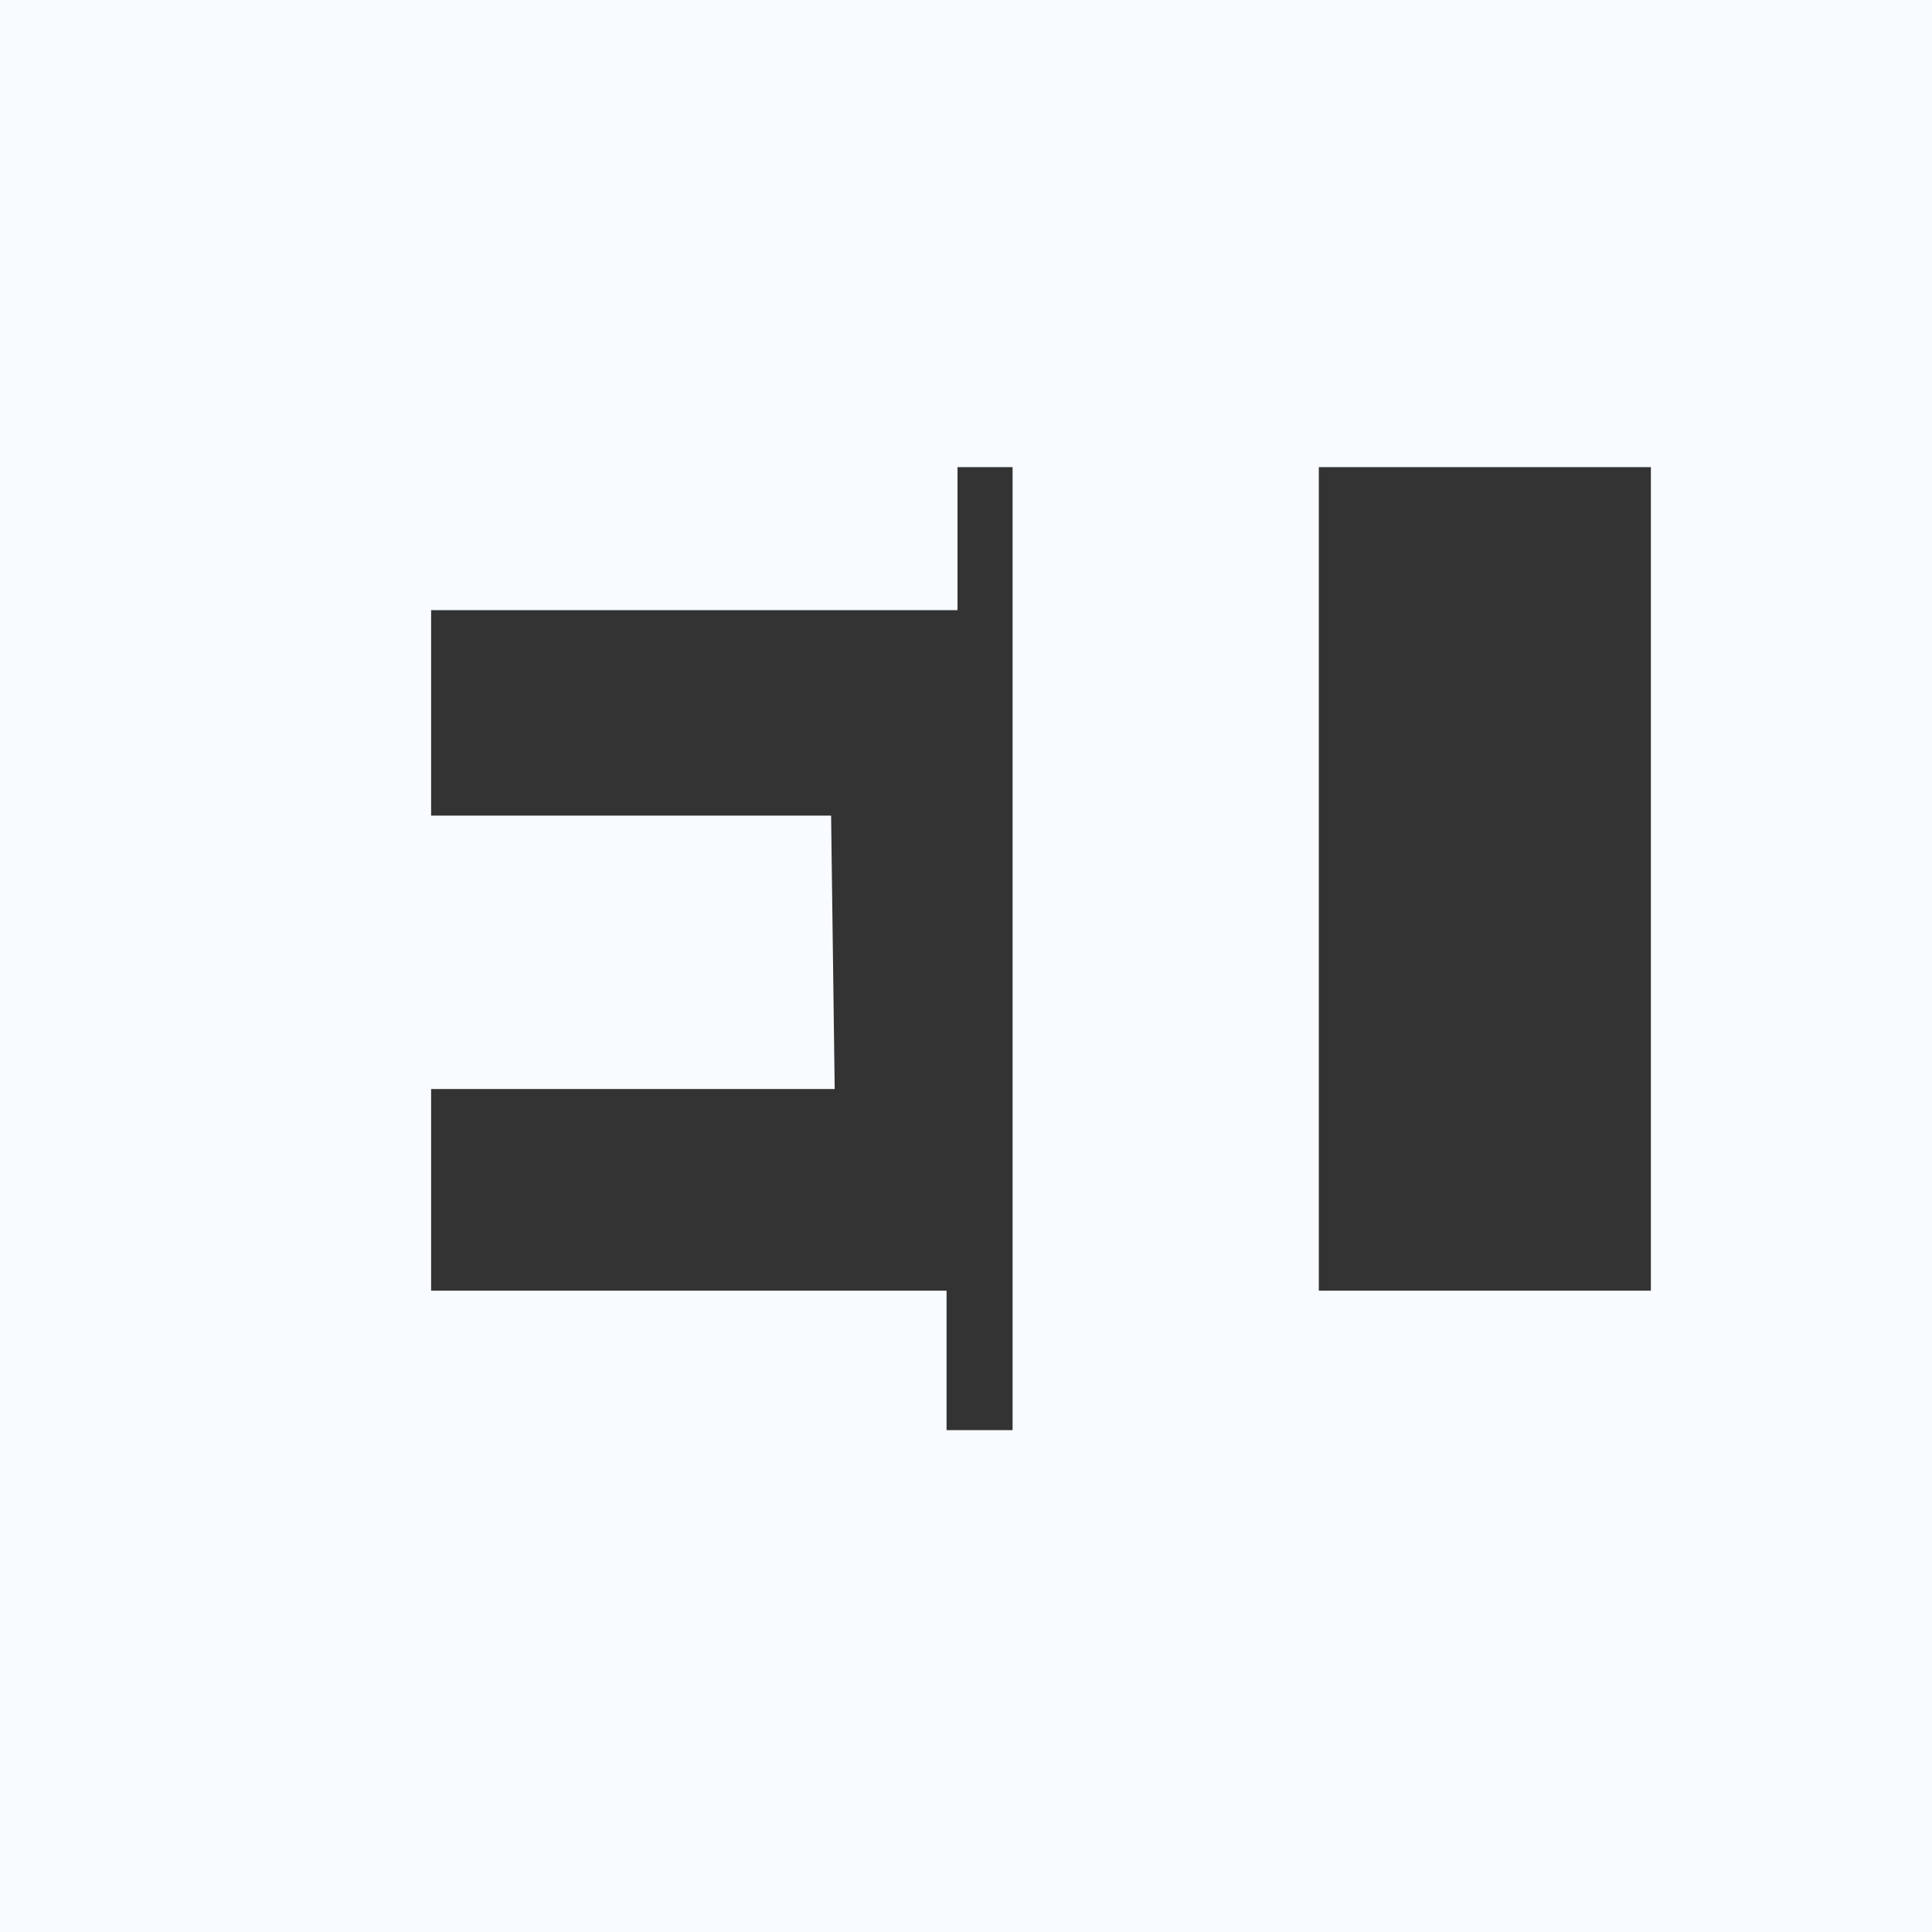 <?xml version="1.0" encoding="utf-8"?>
<!-- Generator: Adobe Illustrator 24.1.3, SVG Export Plug-In . SVG Version: 6.00 Build 0)  -->
<svg version="1.1" id="Calque_1" xmlns="http://www.w3.org/2000/svg" xmlns:xlink="http://www.w3.org/1999/xlink" x="0px" y="0px"
	 viewBox="0 0 1024 1024" style="enable-background:new 0 0 1024 1024;" xml:space="preserve">
<rect x="0" y="0" width="1024" height="1024" fill="#333333" stroke="none"/>
<style type="text/css">
	.st0{fill:#F8FBFF;}
</style>
<g>
	<path class="st0" d="M0,0v1024h1024V0H0z M536.7,758h-35v-73.9H228.5V577.2h213.9l-1.9-144.9H228.5V323.4h279v-75.8h29.2V758z
		 M875,684.1H699V247.6h176V684.1z"/>
</g>
</svg>
